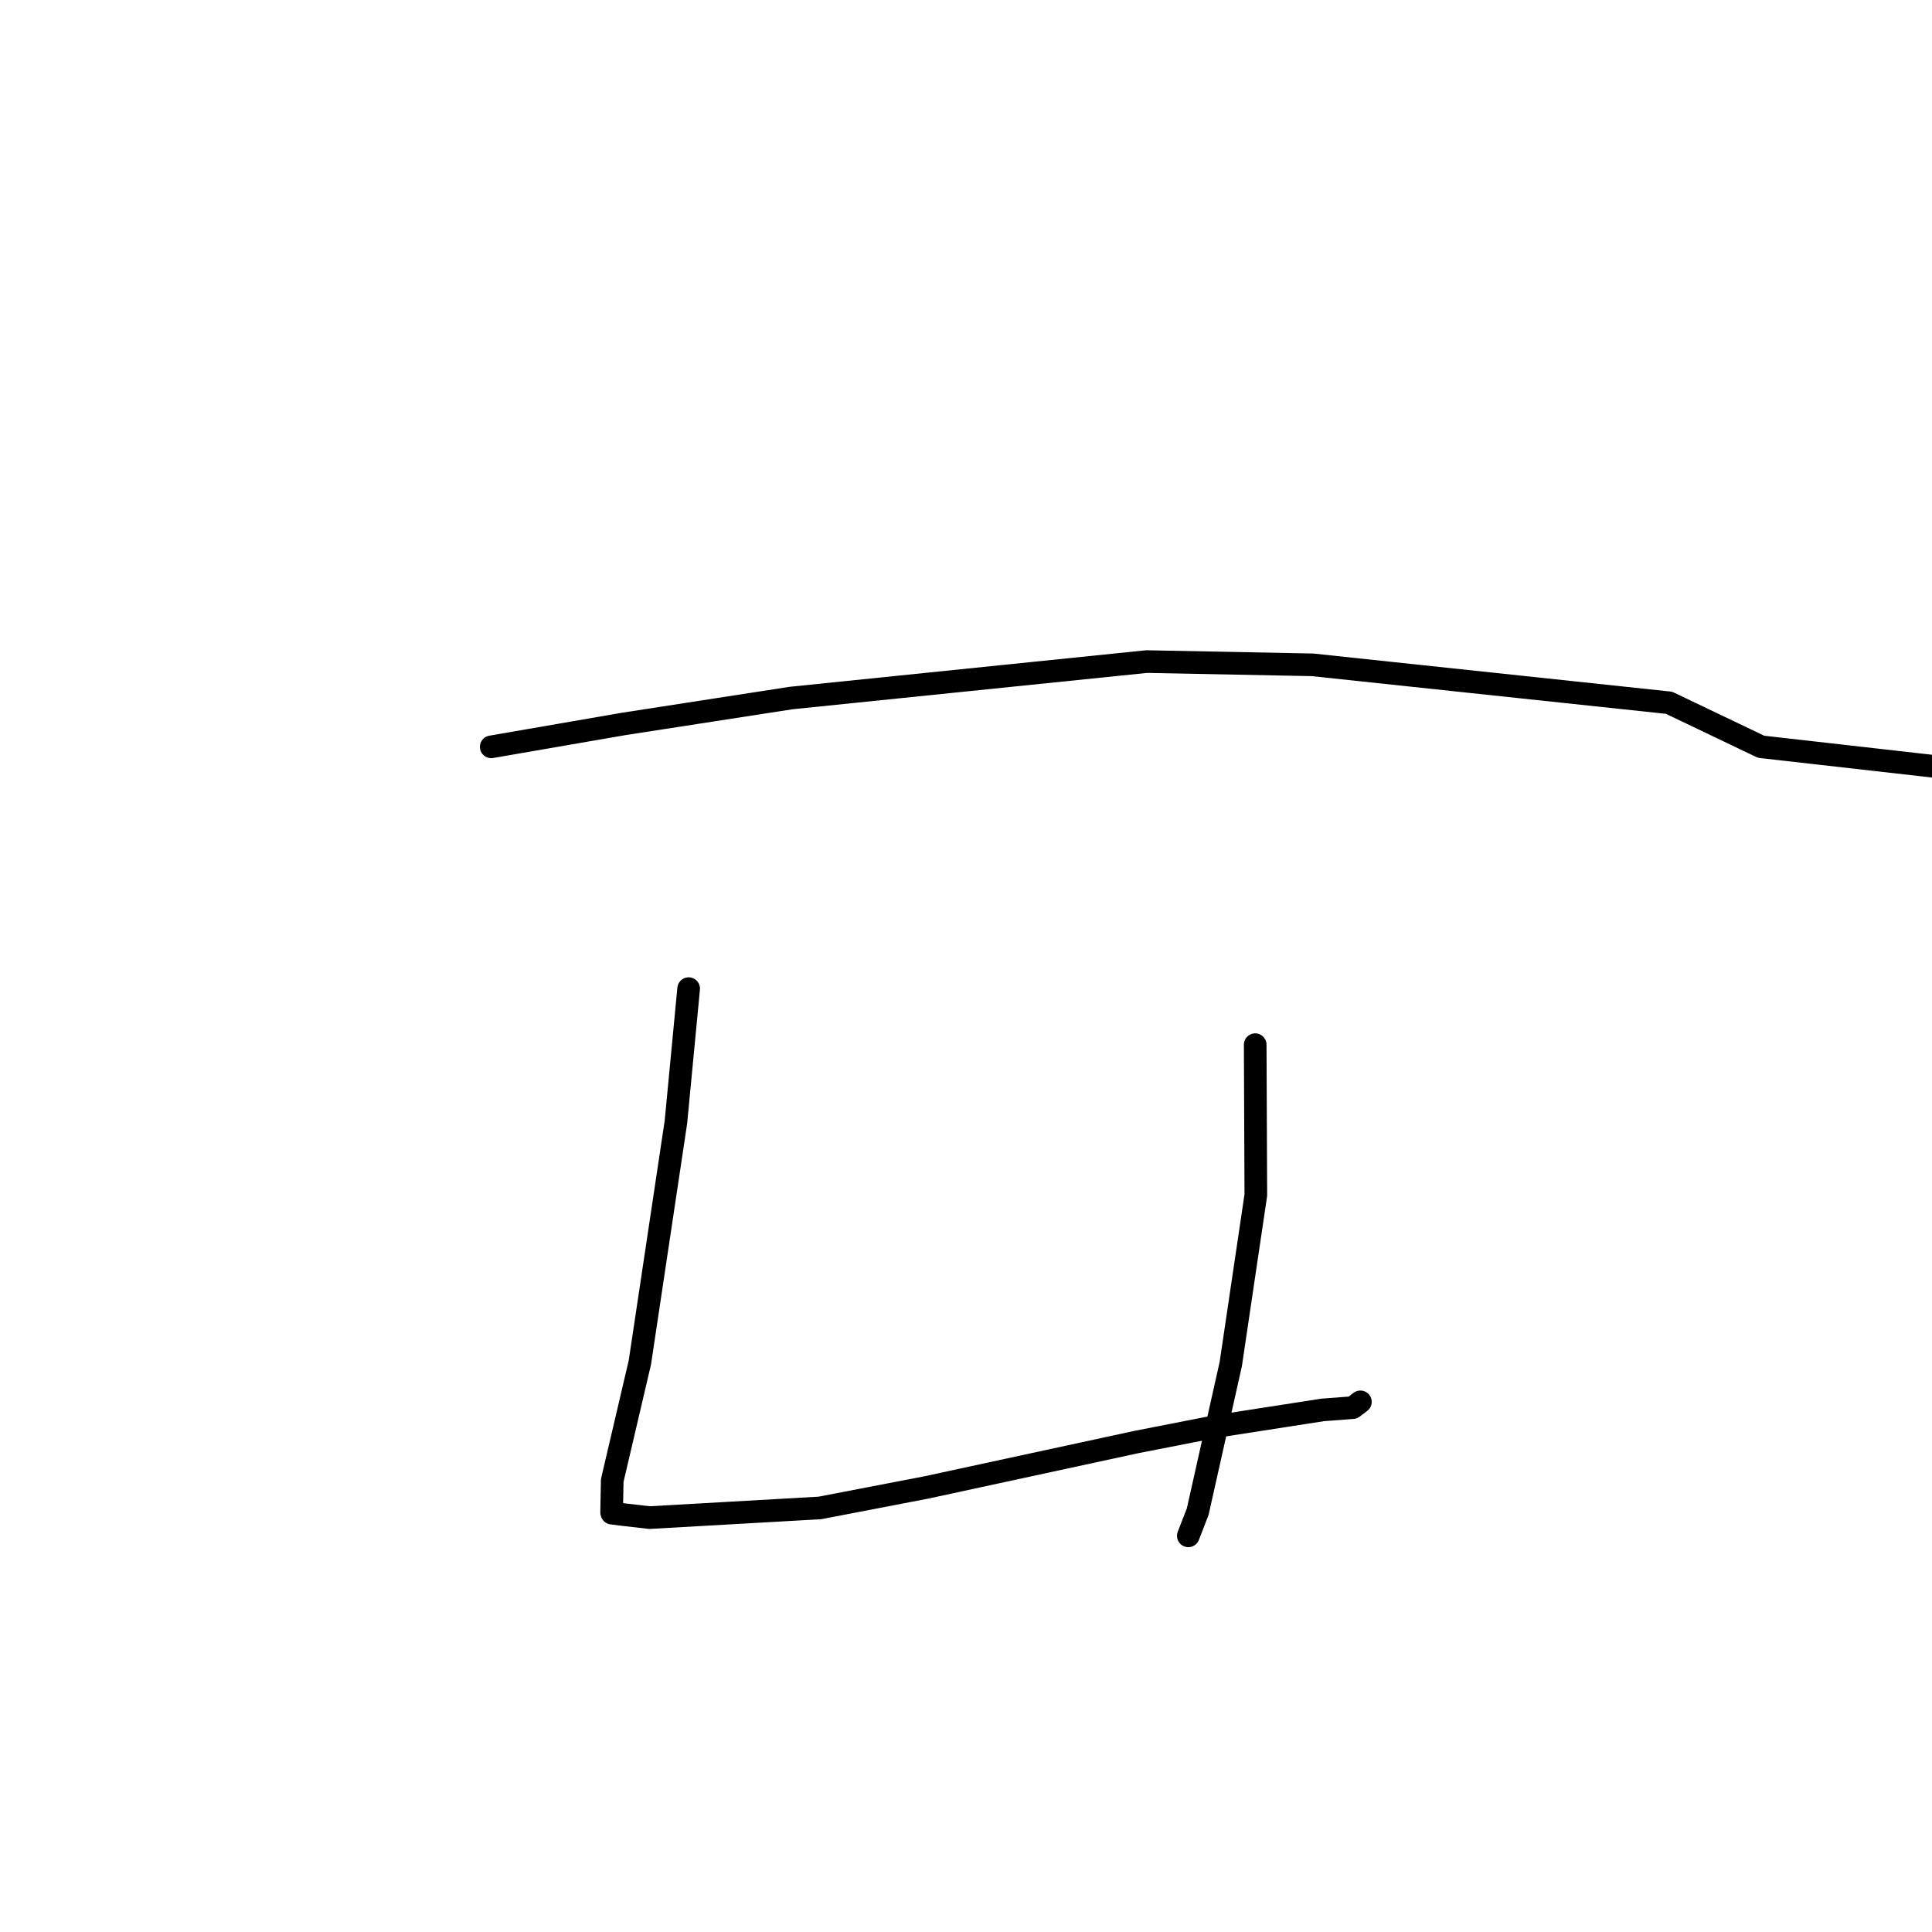 <?xml version="1.0" standalone="no"?>
    <svg width="256" height="256" xmlns="http://www.w3.org/2000/svg" version="1.1">
    <polyline stroke="black" stroke-width="3" stroke-linecap="round" fill="transparent" stroke-linejoin="round" points="65.091 98.961 82.676 95.919 104.828 92.493 151.936 87.663 173.922 88.094 221.156 93.121 233.351 98.95 261.703 102.165 271.505 102.156 267.547 99.921 261.867 98.053 257.754 97.019 " />
        <polyline stroke="black" stroke-width="3" stroke-linecap="round" fill="transparent" stroke-linejoin="round" points="91.25 131.001 89.563 148.681 84.785 180.539 81.124 196.171 81.043 200.393 81.075 200.499 82.51 200.681 86.067 201.091 108.645 199.809 122.742 197.096 150.578 191.076 160.982 189.039 175.265 186.821 179.257 186.518 180.194 185.803 180.26 185.753 " />
        <polyline stroke="black" stroke-width="3" stroke-linecap="round" fill="transparent" stroke-linejoin="round" points="166.321 138.427 166.404 158.354 163.085 180.736 158.702 200.305 157.458 203.507 " />
        </svg>